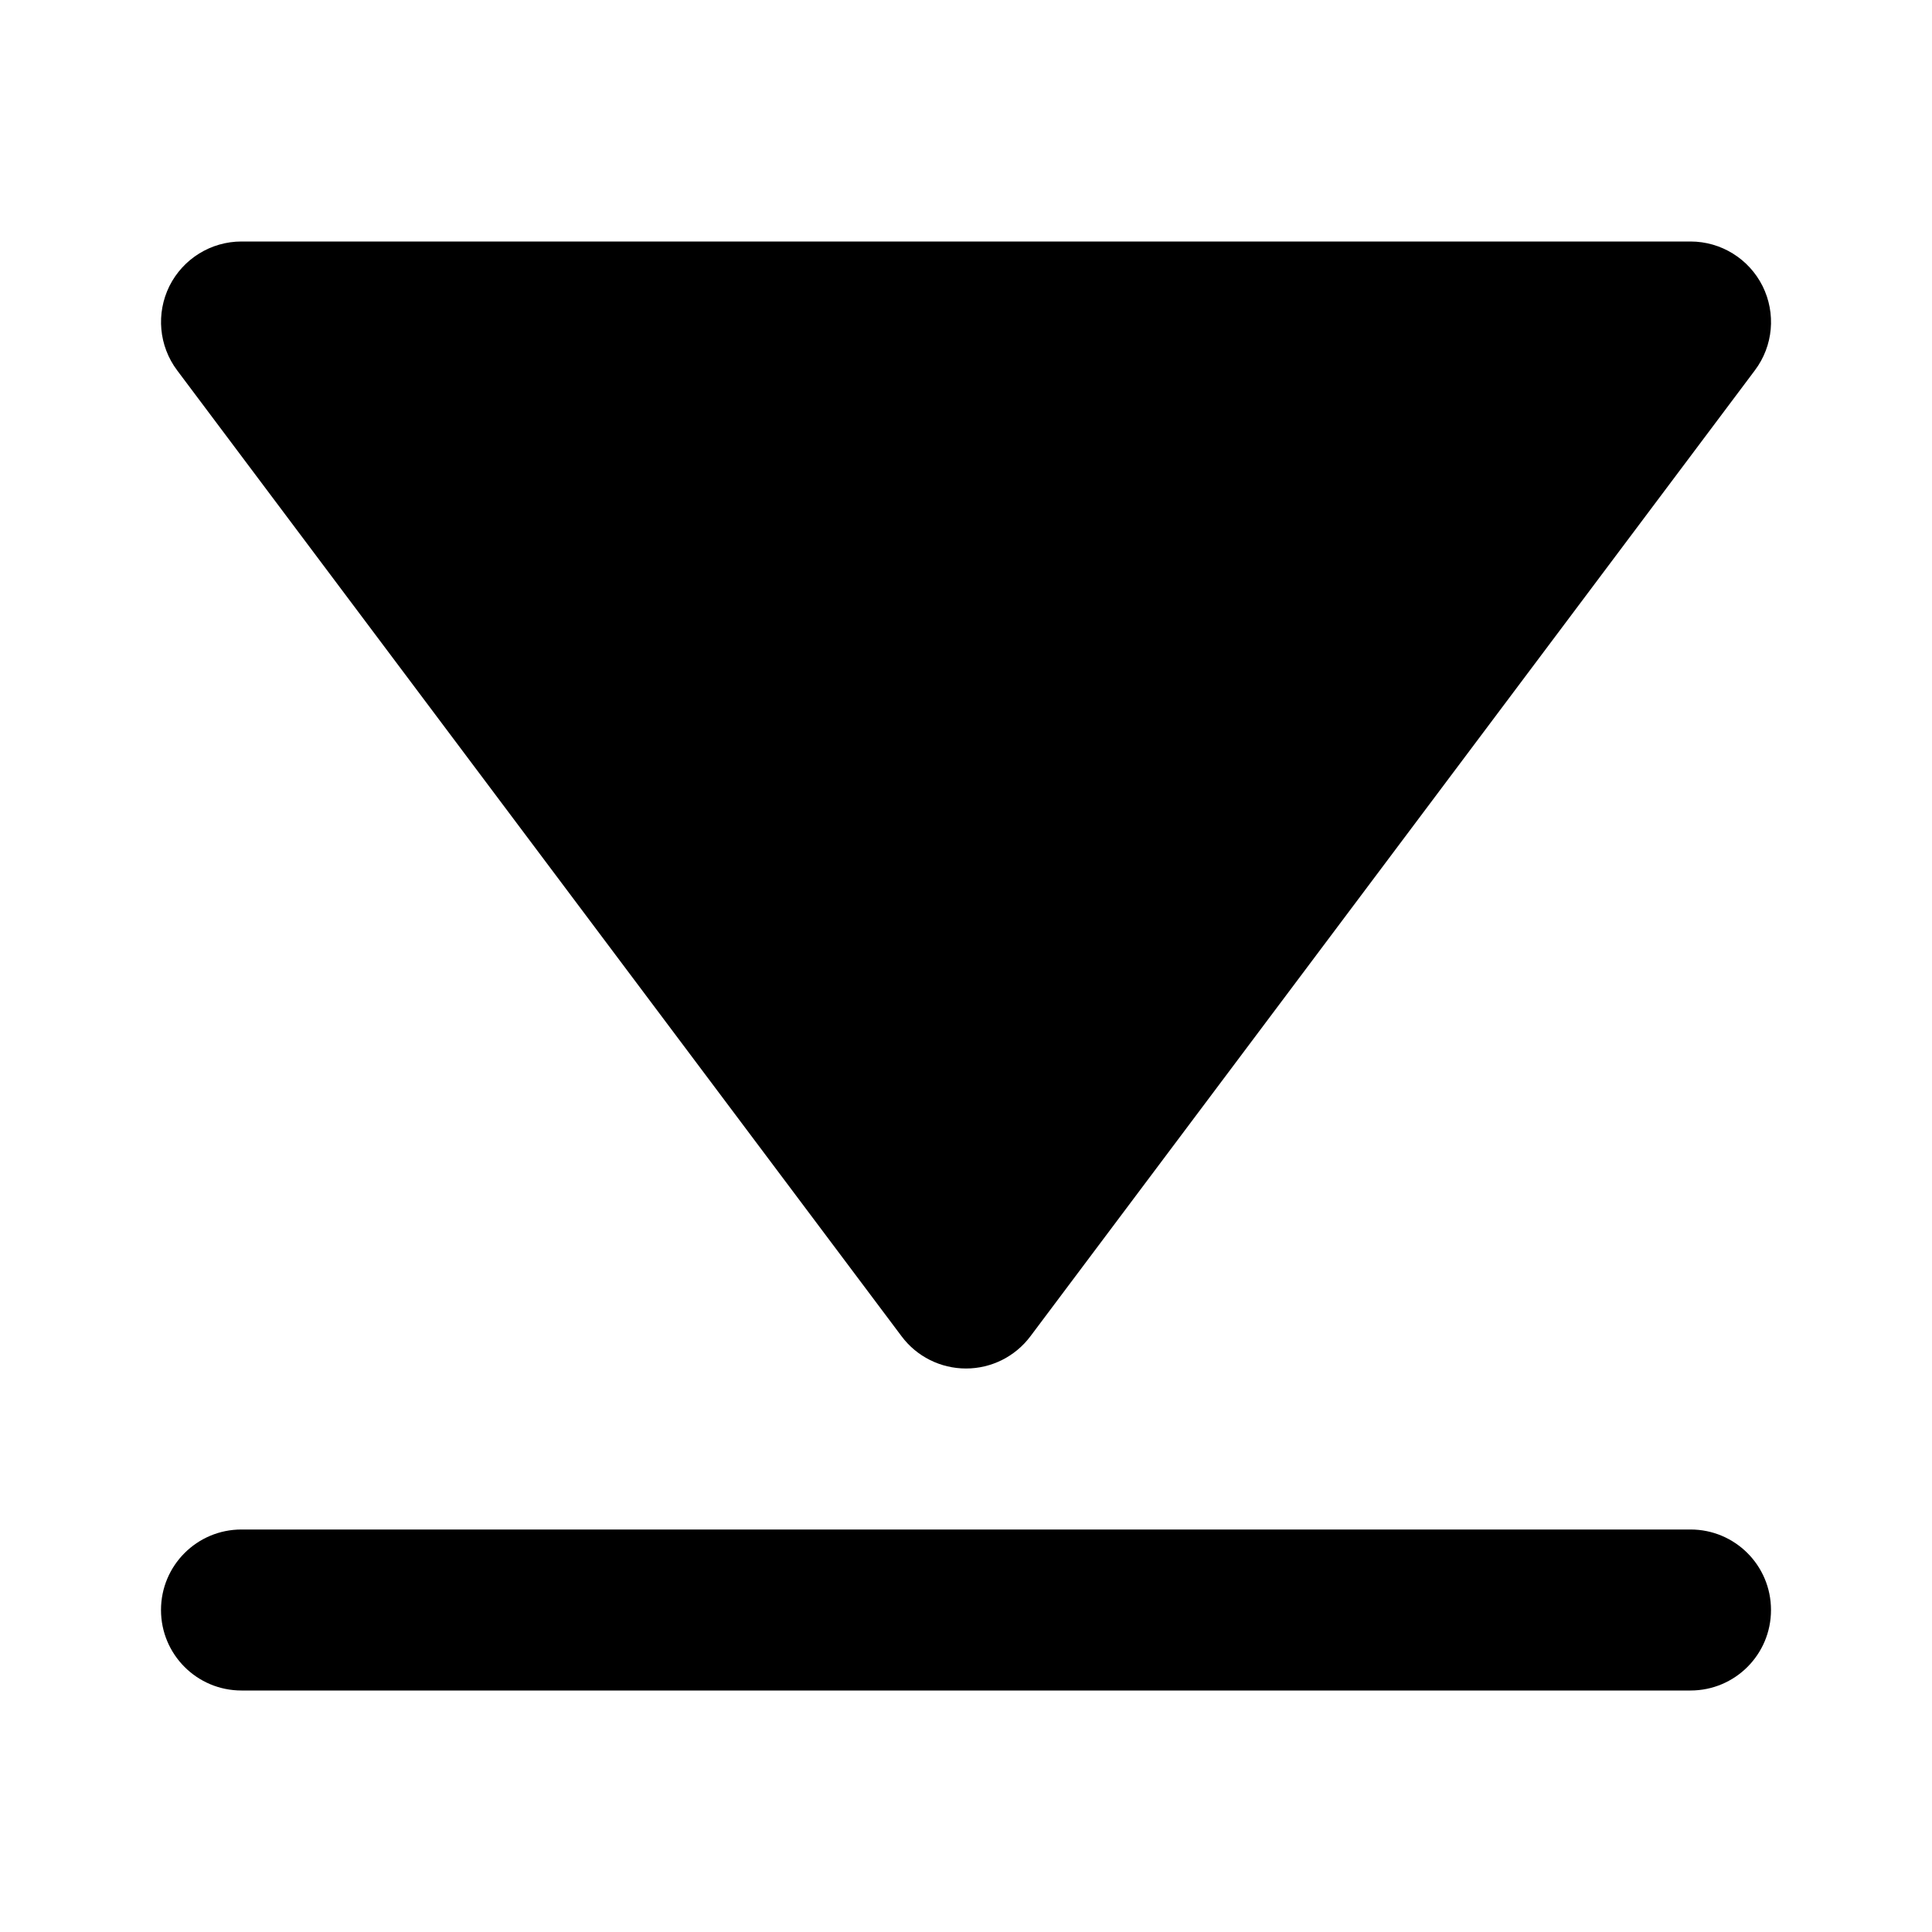 <svg id="nc_icon" version="1.1" xmlns="http://www.w3.org/2000/svg" xmlns:xlink="http://www.w3.org/1999/xlink" x="0px" y="0px" viewBox="0 0 24 24" xml:space="preserve" ><g class="nc-icon-wrapper" fill="currentColor"><path fill="currentColor" d="M11.2,16.6c0.188,0.252,0.485,0.4,0.8,0.4s0.611-0.148,0.8-0.4l9-12c0.228-0.303,0.264-0.708,0.095-1.047 C21.725,3.214,21.379,3,21,3H3C2.621,3,2.275,3.214,2.105,3.553C1.937,3.892,1.973,4.297,2.2,4.6L11.2,16.6z"></path> <path data-color="color-2" fill="currentColor" d="M21,19H3c-0.553,0-1,0.447-1,1s0.447,1,1,1h18c0.553,0,1-0.447,1-1S21.553,19,21,19z"></path></g></svg>